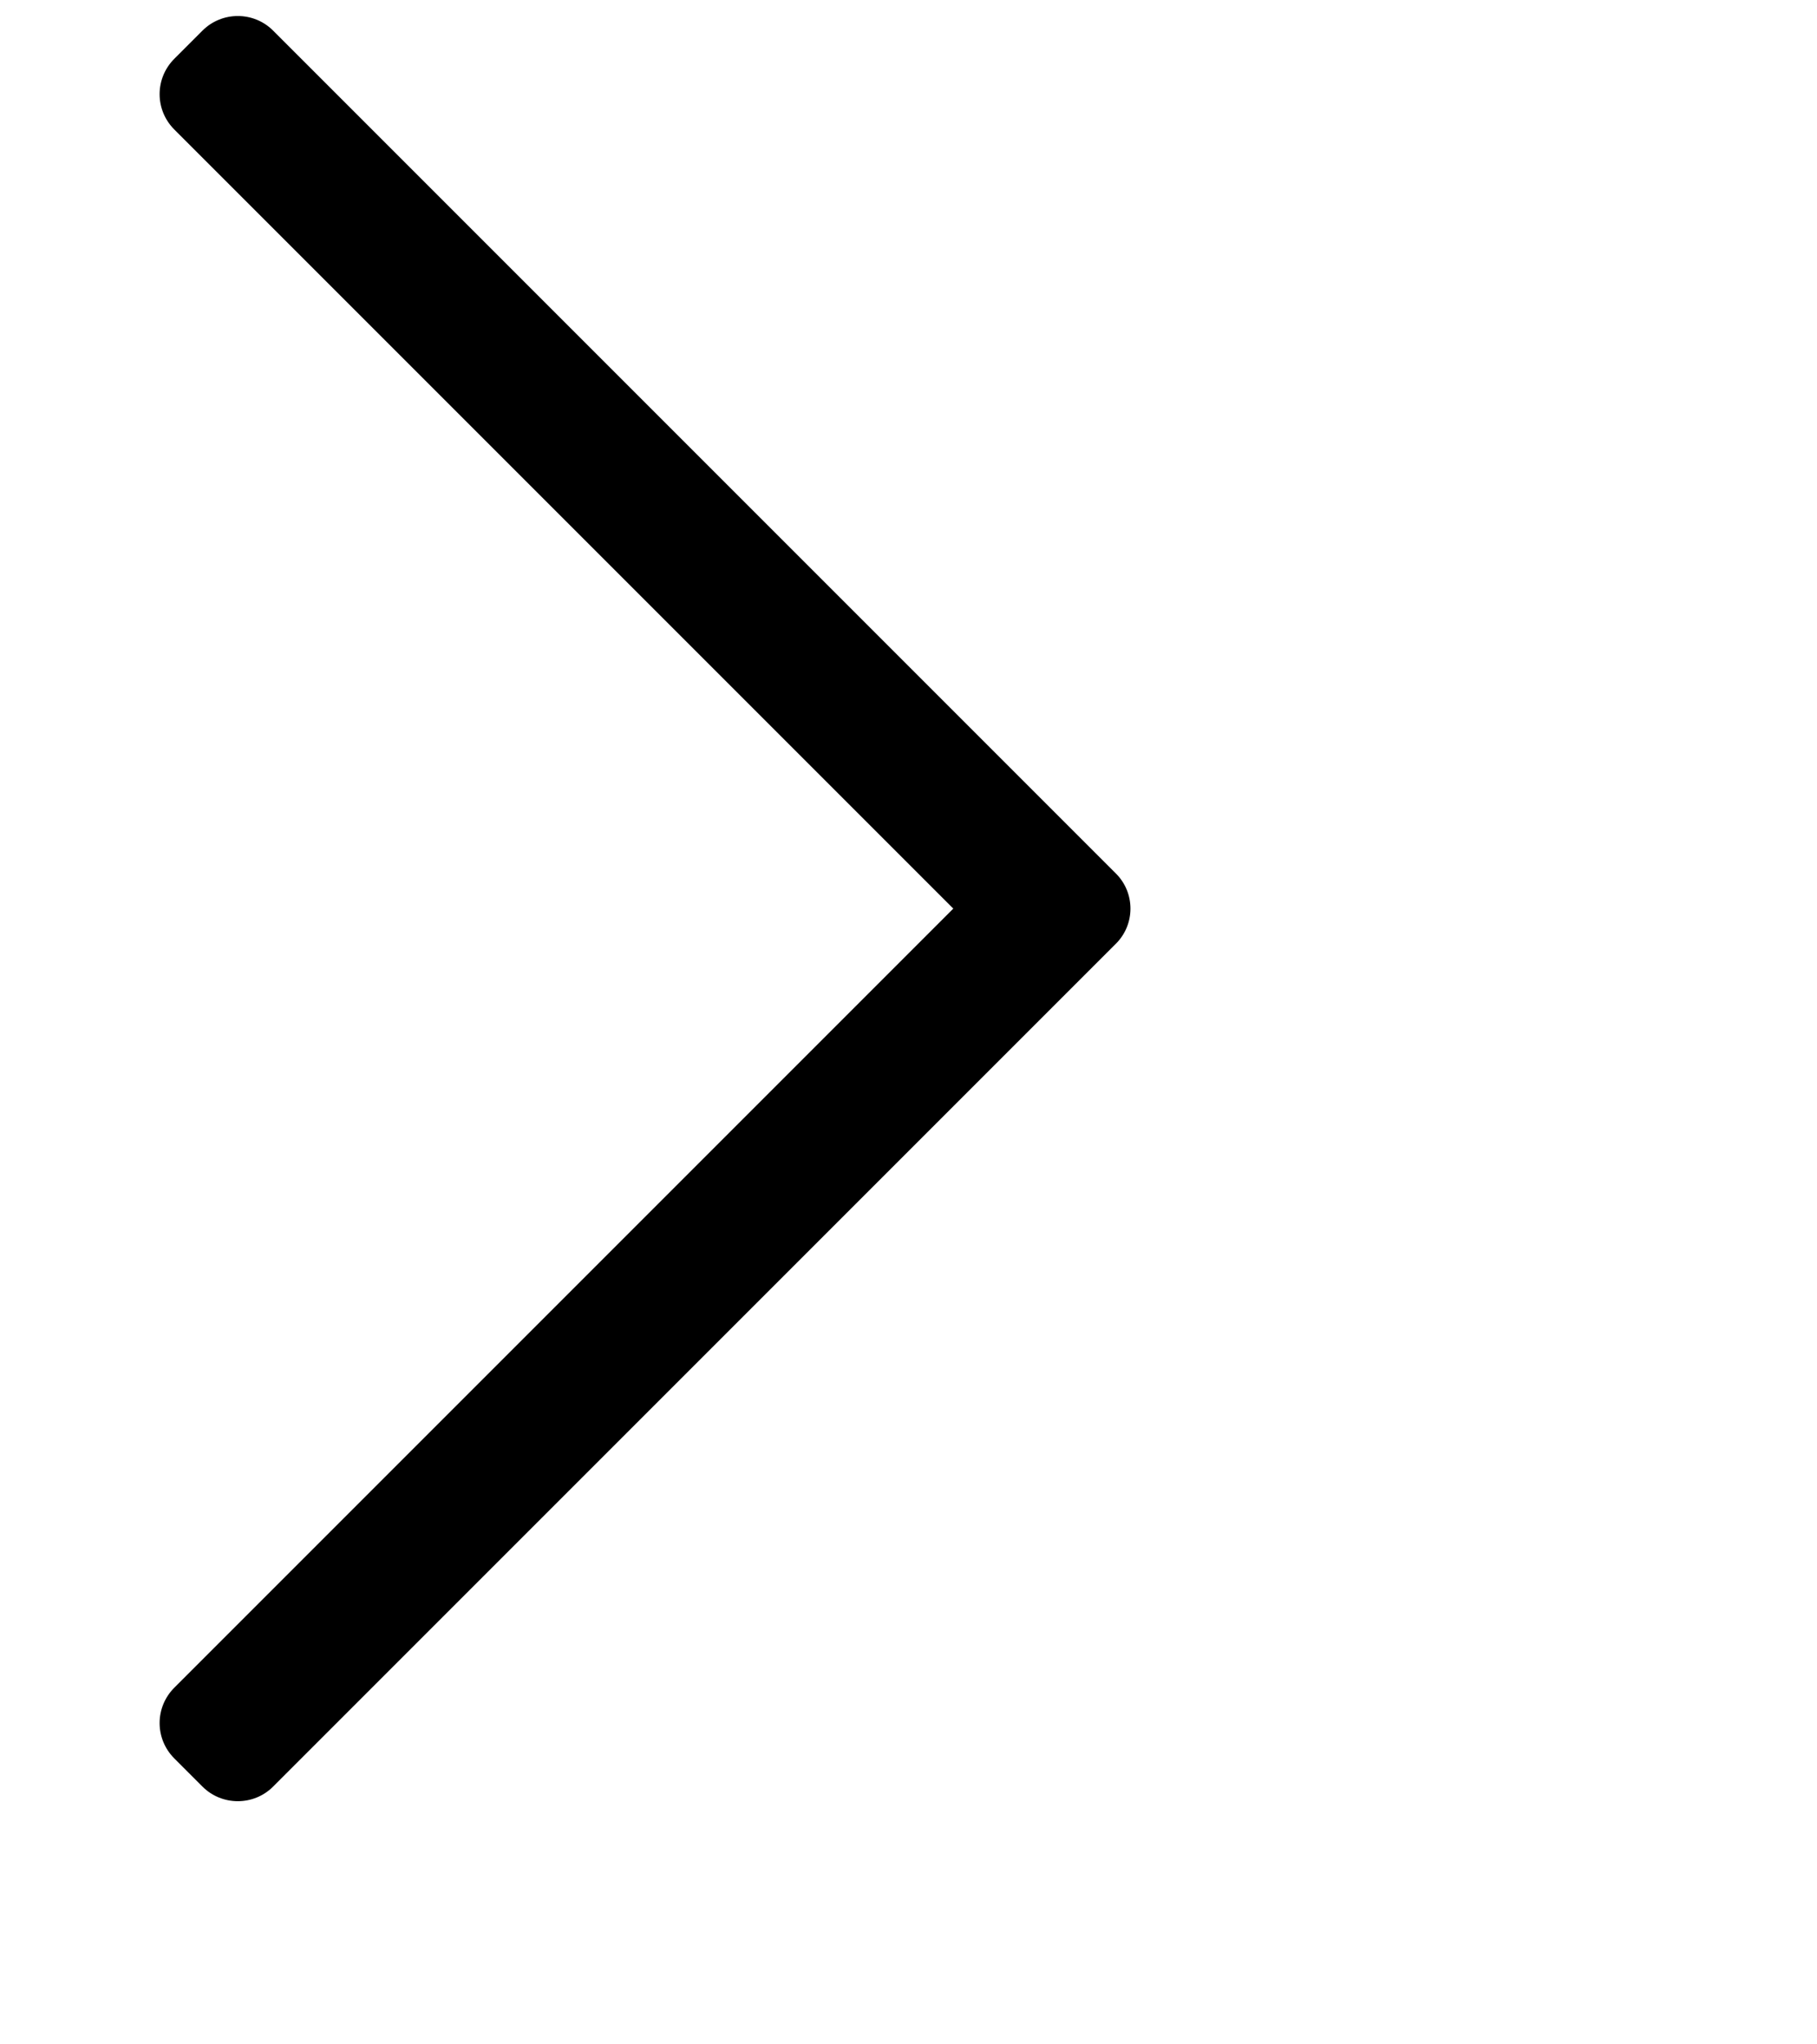 <svg width="8" height="9" viewBox="0 0 8 9" fill="none" xmlns="http://www.w3.org/2000/svg">
<path d="M0.898 0.141L0.774 0.265C0.691 0.348 0.691 0.481 0.774 0.564L4.21 4L0.774 7.436C0.691 7.519 0.691 7.652 0.774 7.735L0.898 7.859C0.98 7.941 1.114 7.941 1.196 7.859L4.906 4.149C4.989 4.067 4.989 3.933 4.906 3.851L1.196 0.141C1.114 0.059 0.98 0.059 0.898 0.141Z" fill="black" stroke="black" stroke-width="0.018"/>
</svg>
